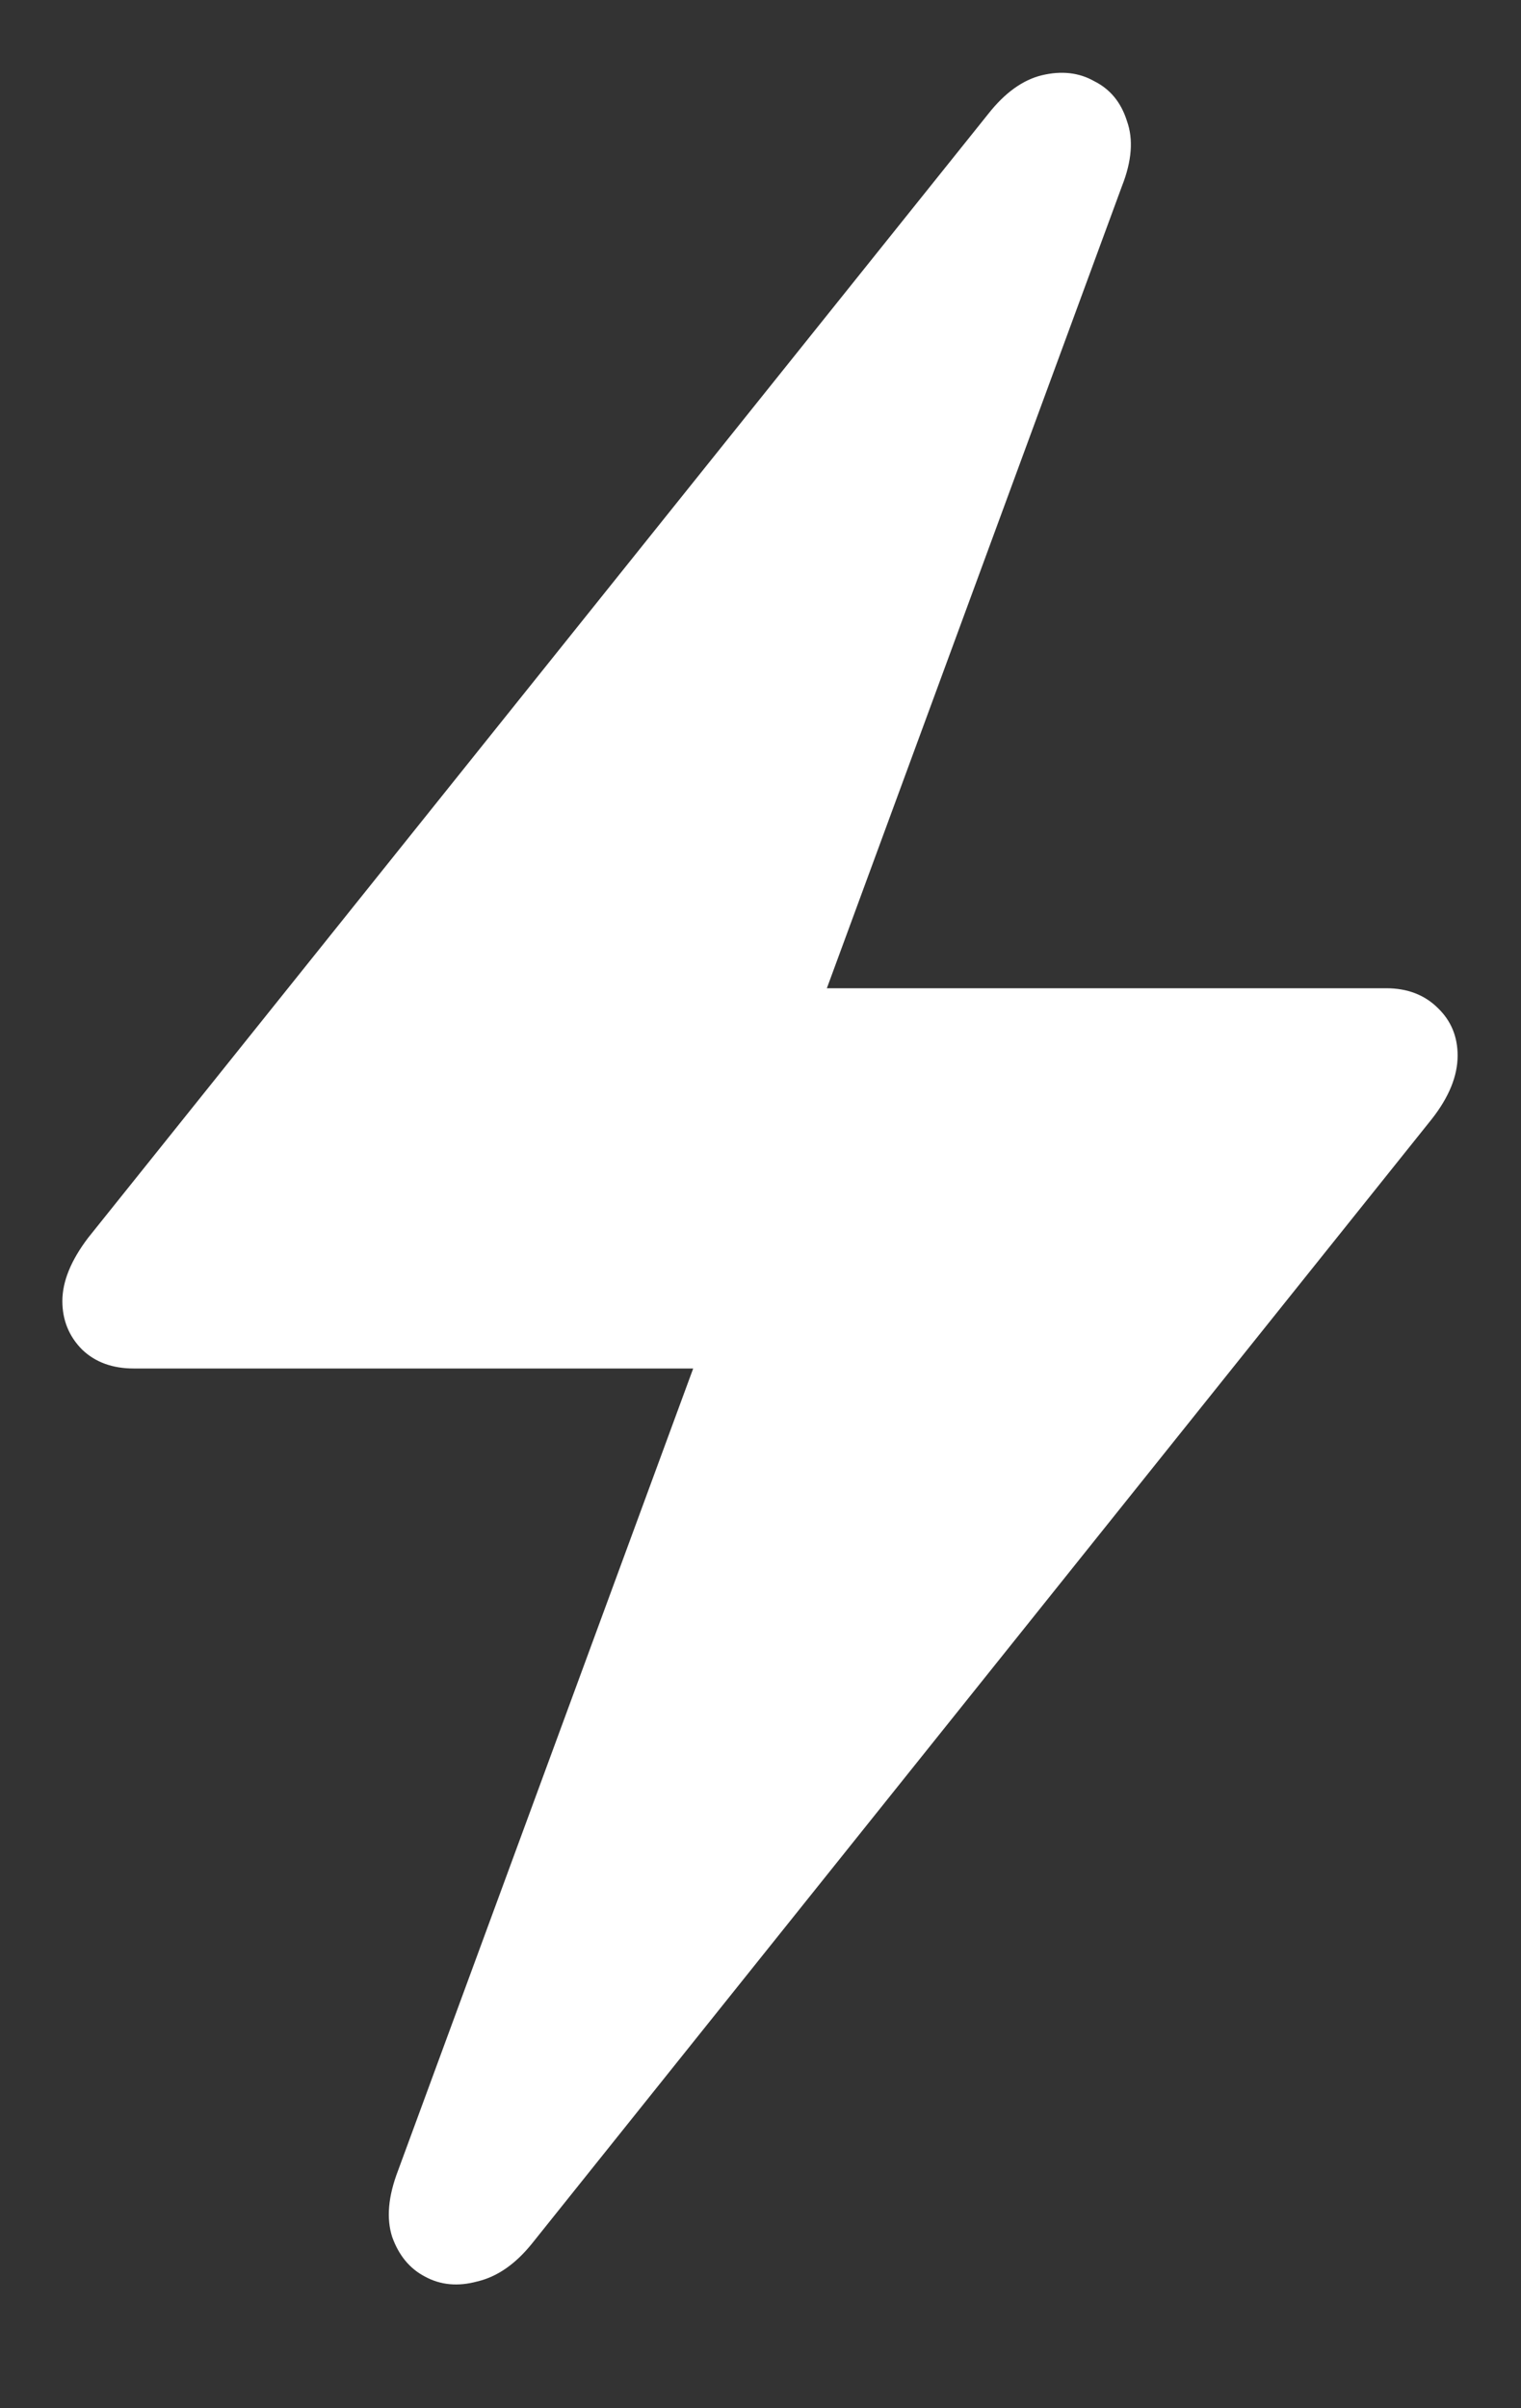 <?xml version="1.0" encoding="UTF-8"?>
<svg xmlns="http://www.w3.org/2000/svg" xmlns:xlink="http://www.w3.org/1999/xlink" width="24" height="38" viewBox="0 0 24 38" version="1.1">
<rect x="0" y="0" width="24" height="38" fill="#333333" stroke="none"/>
<g id="surface1">
<path style=" stroke:none;fill-rule:nonzero;fill:rgb(100%,100%,100%);fill-opacity:1;" d="M 0.984 20.531 C 0.984 20.832 1.09 21.09 1.297 21.297 C 1.504 21.496 1.777 21.594 2.109 21.594 L 10.938 21.594 L 6.281 34.25 C 6.125 34.656 6.094 35.004 6.188 35.297 C 6.293 35.59 6.465 35.797 6.703 35.922 C 6.953 36.059 7.23 36.082 7.531 36 C 7.844 35.926 8.129 35.73 8.391 35.406 L 22.594 17.656 C 22.863 17.312 23 16.98 23 16.656 C 23 16.355 22.895 16.105 22.688 15.906 C 22.48 15.699 22.207 15.594 21.875 15.594 L 13.047 15.594 L 17.703 2.938 C 17.859 2.543 17.887 2.199 17.781 1.906 C 17.688 1.613 17.516 1.406 17.266 1.281 C 17.027 1.145 16.75 1.113 16.438 1.188 C 16.137 1.262 15.855 1.465 15.594 1.797 L 1.391 19.531 C 1.121 19.887 0.984 20.219 0.984 20.531 Z M 0.984 20.531 "/>
</g>
</svg>
